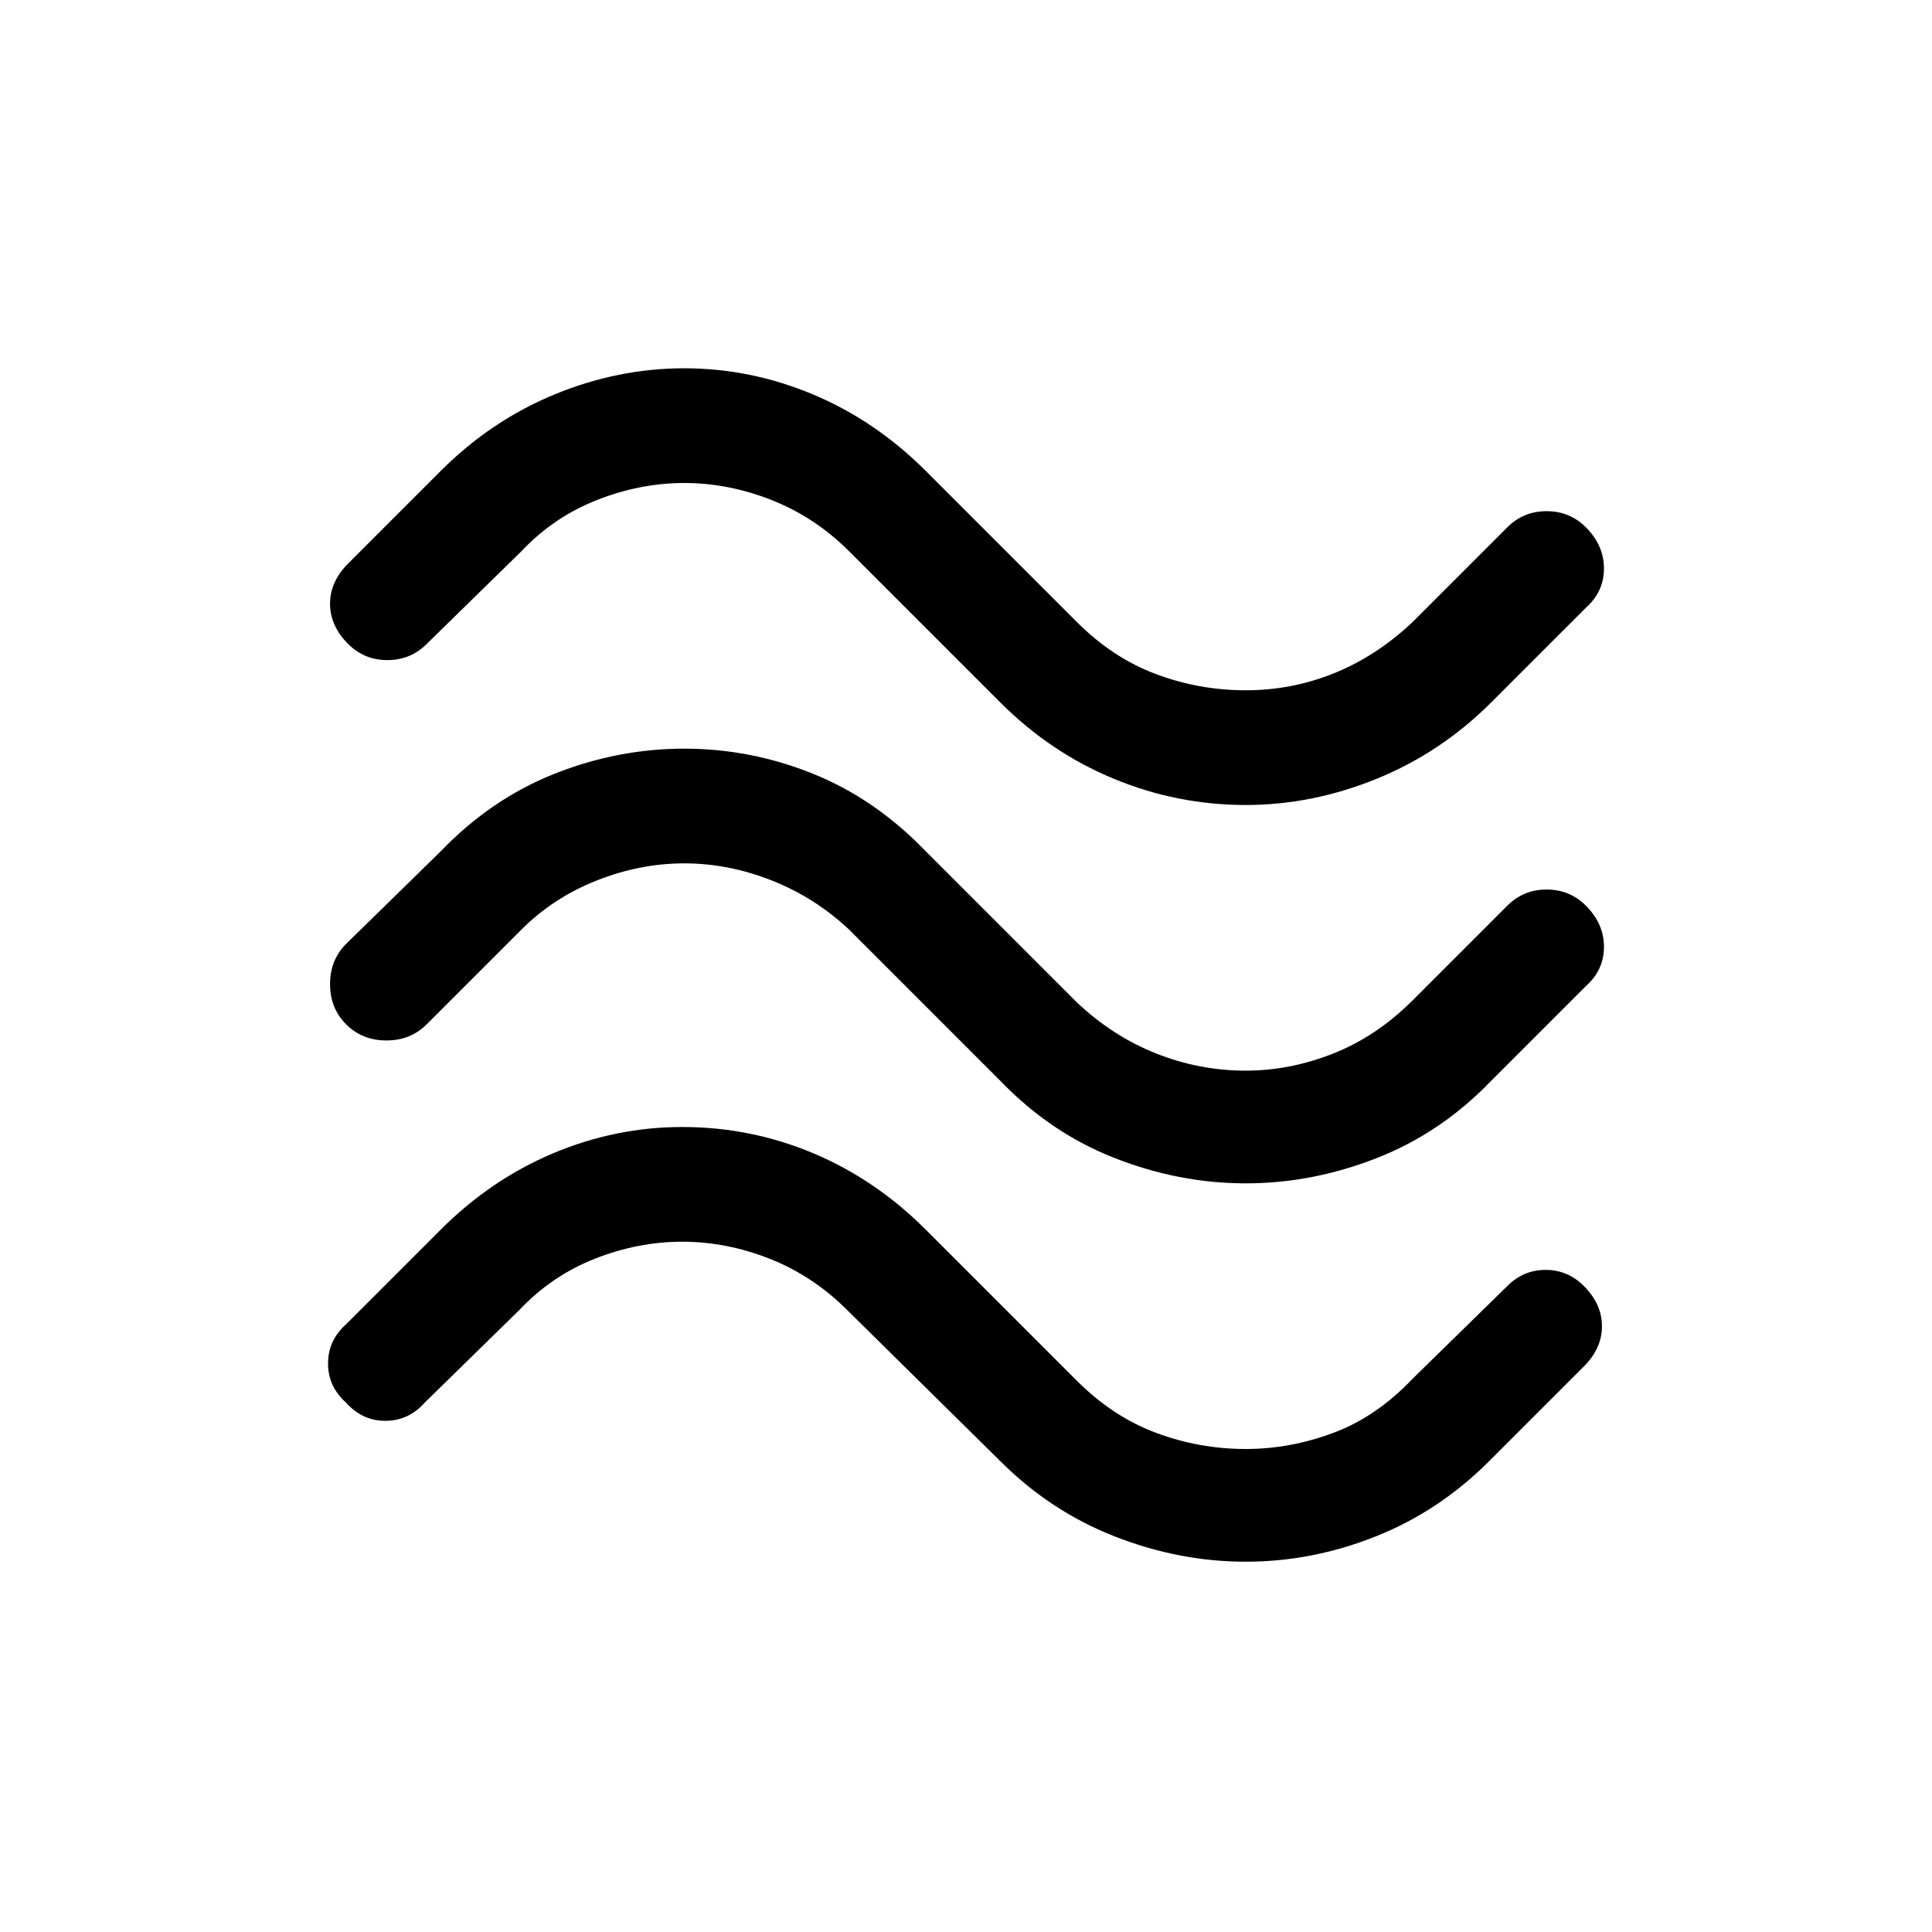 <svg xmlns="http://www.w3.org/2000/svg" height="24" width="24"><path d="M18.525 8.725q-.625.625-1.425.95-.8.325-1.625.325-.85 0-1.637-.325-.788-.325-1.413-.95L10.55 6.85q-.425-.425-.962-.637Q9.05 6 8.5 6t-1.088.213q-.537.212-.937.637L5.3 8q-.2.2-.488.2-.287 0-.487-.2-.225-.225-.225-.5t.225-.5l1.15-1.15q.625-.625 1.413-.95.787-.325 1.612-.325.825 0 1.6.325.775.325 1.4.95l1.875 1.875q.45.45.988.65.537.2 1.112.2.575 0 1.1-.213.525-.212.975-.637l1.175-1.175q.2-.2.487-.2.288 0 .488.2.225.225.225.512 0 .288-.225.488Zm0 4.7q-.625.65-1.425.962-.8.313-1.625.313t-1.625-.313q-.8-.312-1.425-.962L10.55 11.55q-.425-.4-.962-.612-.538-.213-1.088-.213t-1.088.213q-.537.212-.937.612L5.3 12.725q-.2.2-.5.2t-.5-.2q-.2-.2-.2-.5t.2-.5l1.175-1.15q.625-.65 1.413-.963Q7.675 9.3 8.5 9.3q.825 0 1.6.312.775.313 1.4.963l1.875 1.875q.45.425.988.637.537.213 1.112.213.55 0 1.087-.213.538-.212.988-.662l1.175-1.175q.2-.2.487-.2.288 0 .488.2.225.225.225.512 0 .288-.225.488ZM18.5 18.15q-.625.625-1.413.937-.787.313-1.612.313-.825 0-1.625-.313-.8-.312-1.425-.937l-1.9-1.875q-.425-.425-.963-.638-.537-.212-1.087-.212-.55 0-1.087.212-.538.213-.938.638l-1.175 1.15q-.2.225-.488.225-.287 0-.487-.225-.225-.2-.225-.487 0-.288.225-.488l1.175-1.175q.625-.625 1.4-.95Q7.65 14 8.475 14q.85 0 1.625.325t1.4.95l1.875 1.875q.45.45.988.65.537.2 1.112.2.55 0 1.087-.2.538-.2.988-.675l1.175-1.15q.2-.2.475-.2.275 0 .475.2.225.225.225.5t-.225.5Z"/></svg>